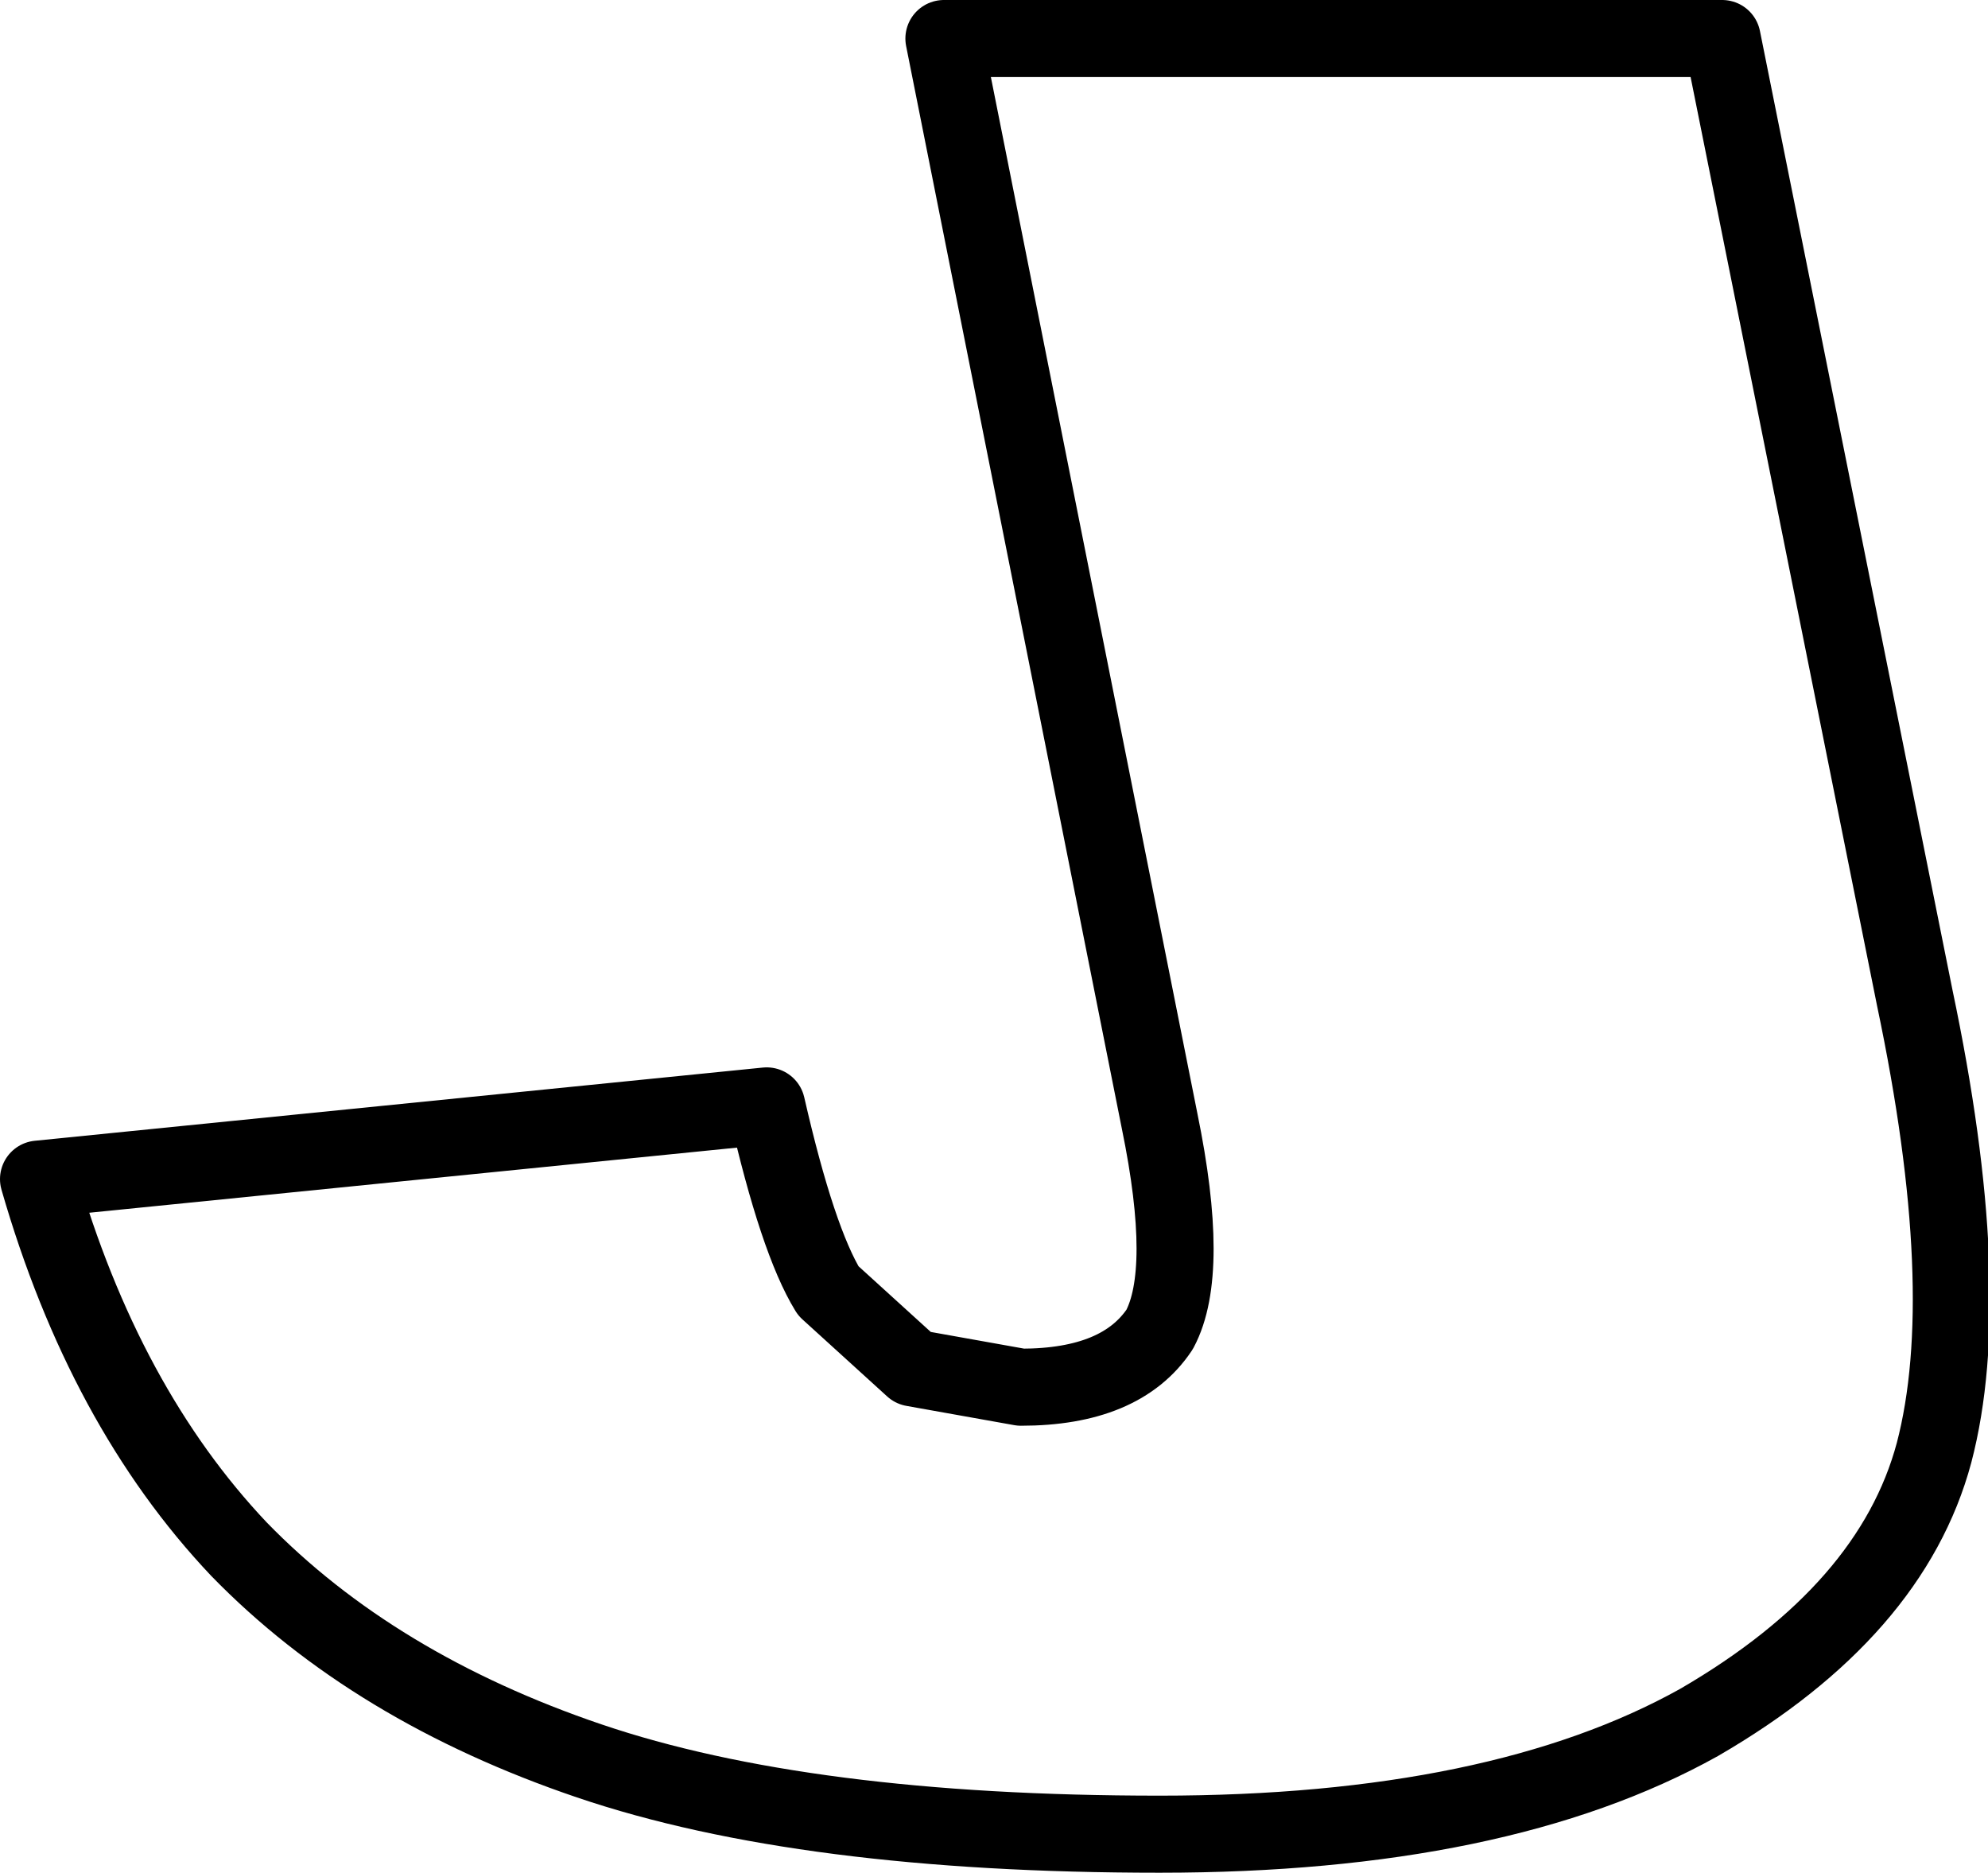 <?xml version="1.0" encoding="UTF-8" standalone="no"?>
<svg xmlns:xlink="http://www.w3.org/1999/xlink" height="24.3px" width="25.8px" xmlns="http://www.w3.org/2000/svg">
  <g transform="matrix(1.0, 0.0, 0.0, 1.0, -212.05, -154.55)">
    <path d="M224.3 155.05 L234.4 155.05 236.9 167.5 Q237.7 171.3 237.15 173.4 236.6 175.45 234.1 176.9 231.5 178.35 227.1 178.35 222.5 178.35 219.7 177.4 216.9 176.45 215.15 174.65 213.4 172.8 212.55 169.85 L222.0 168.9 Q222.4 170.65 222.8 171.3 L223.9 172.3 225.3 172.55 Q226.6 172.55 227.1 171.8 227.5 171.05 227.1 169.1 L224.3 155.05 Z" fill="none" stroke="#000000" stroke-linecap="round" stroke-linejoin="round" stroke-width="1.0"/>
  </g>
</svg>
